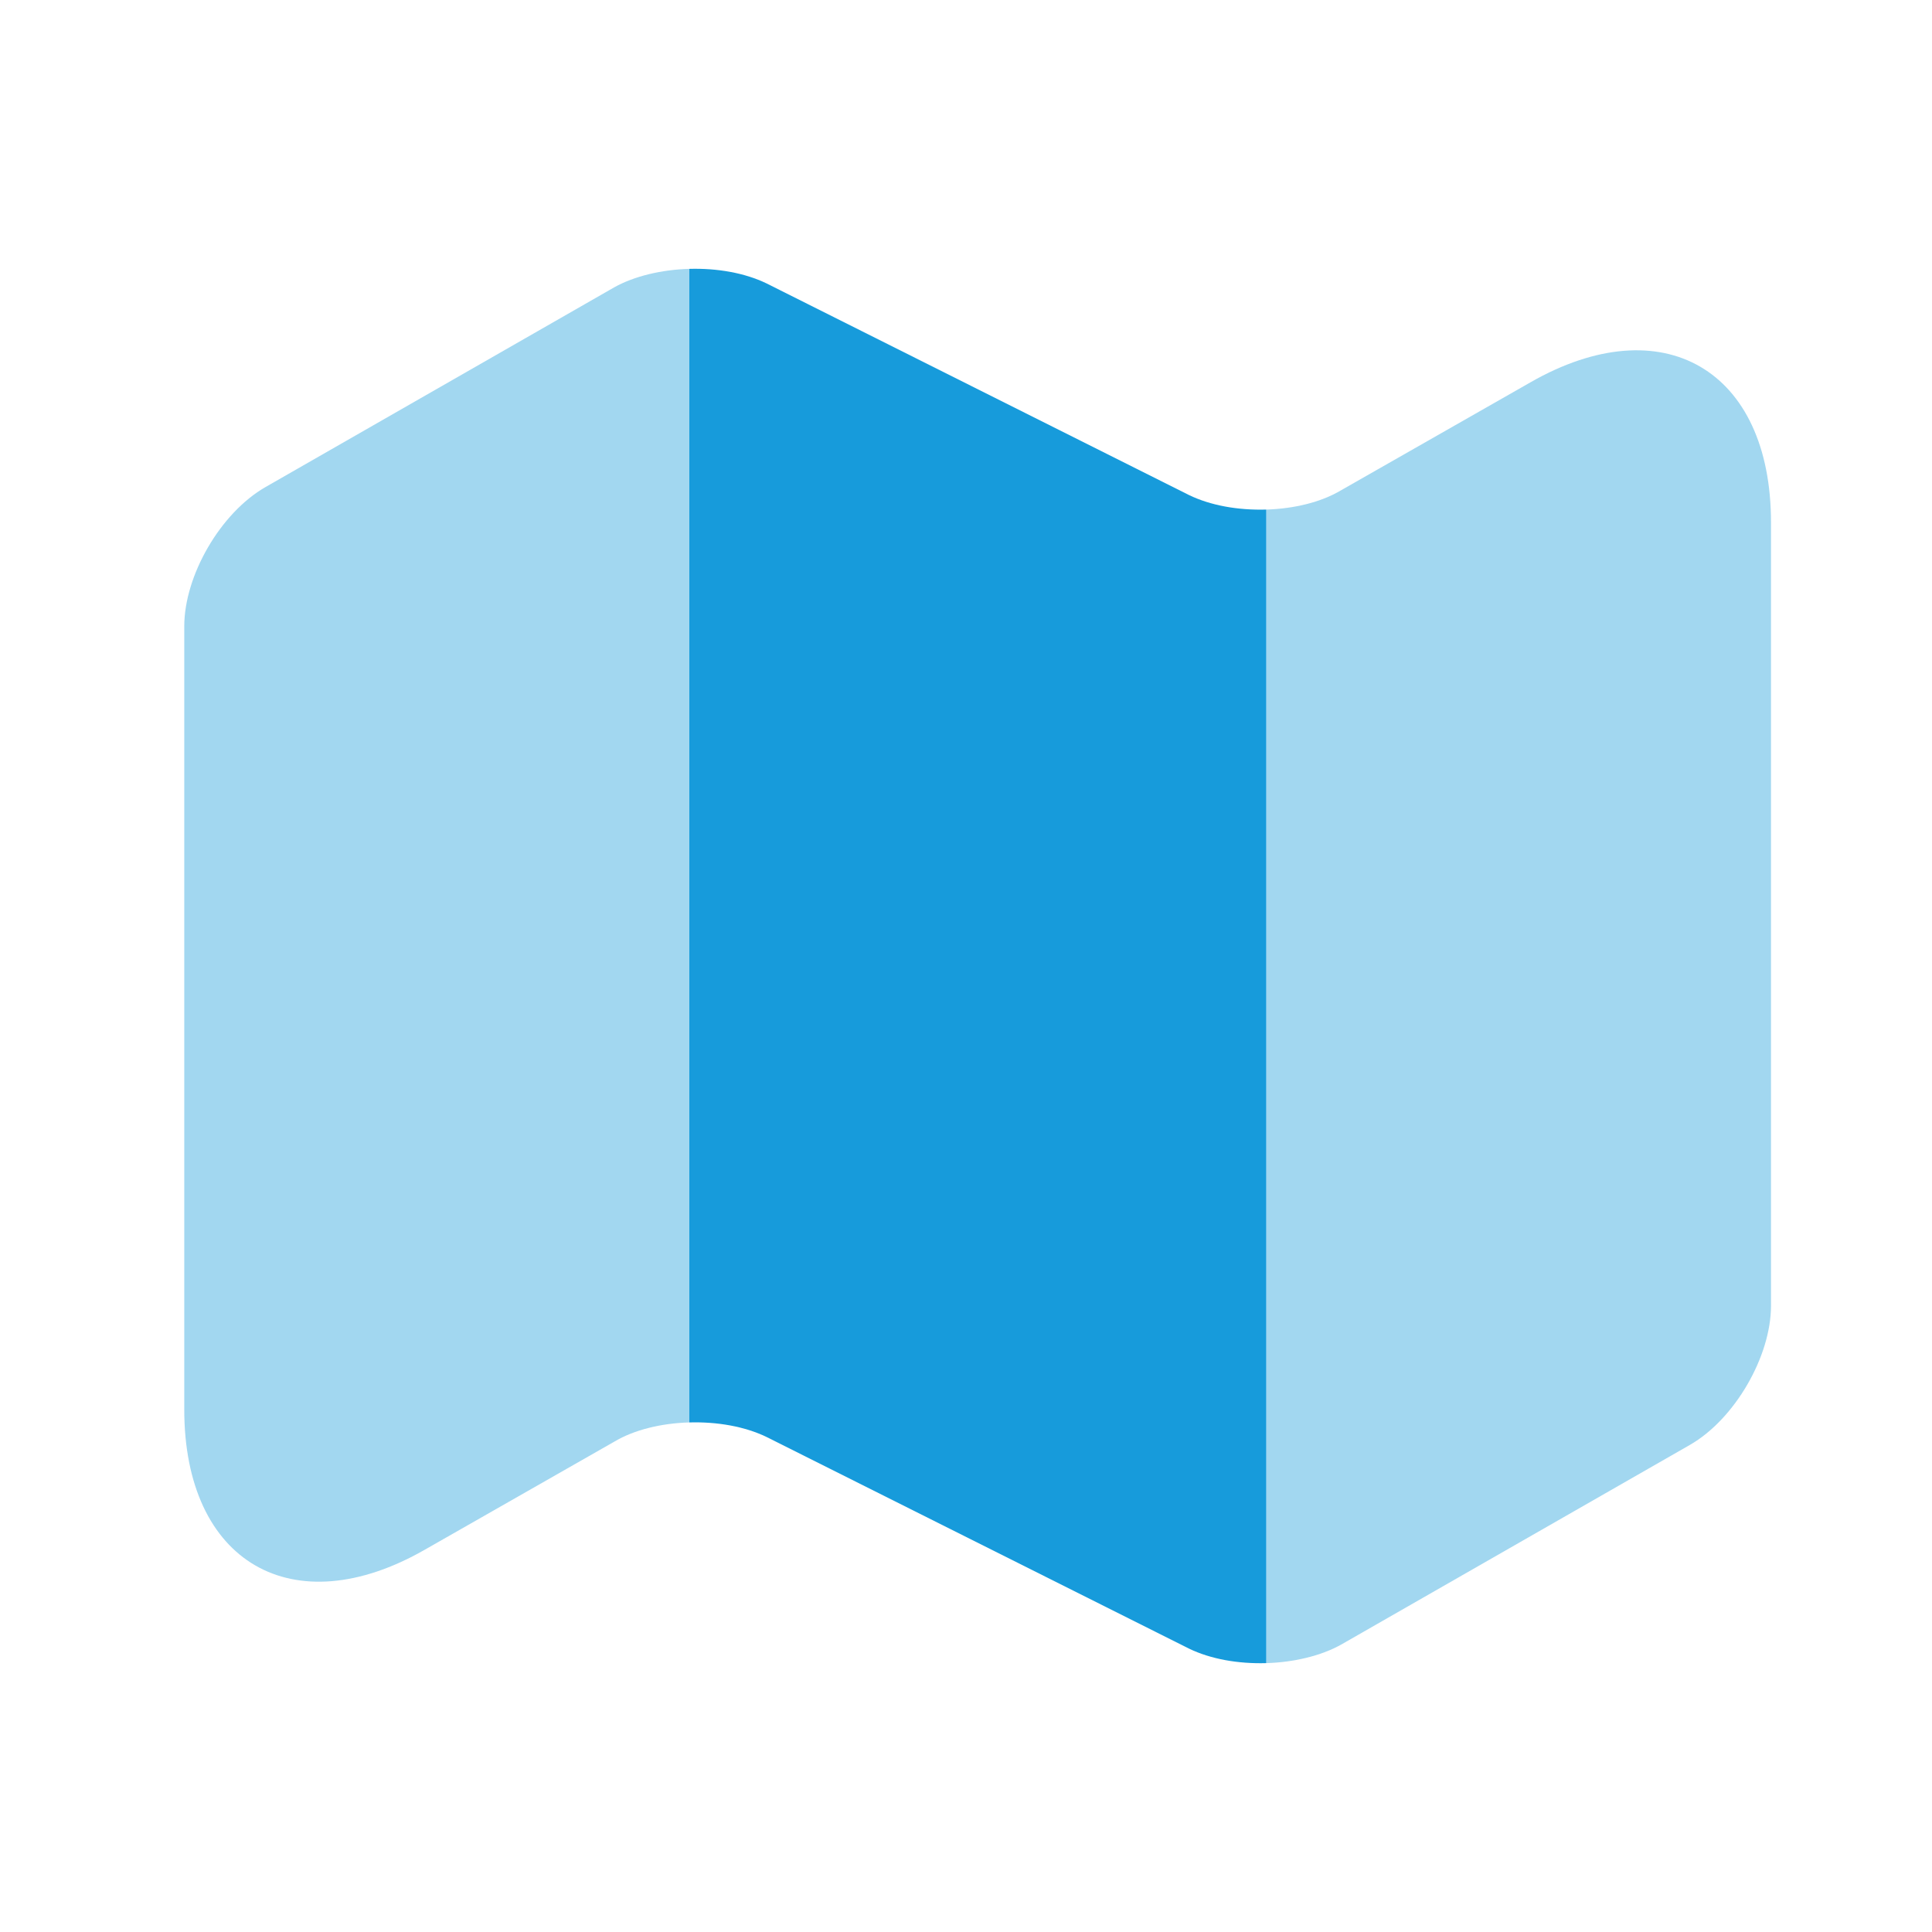<!DOCTYPE svg PUBLIC "-//W3C//DTD SVG 1.1//EN" "http://www.w3.org/Graphics/SVG/1.1/DTD/svg11.dtd">
<!-- Uploaded to: SVG Repo, www.svgrepo.com, Transformed by: SVG Repo Mixer Tools -->
<svg width="800px" height="800px" viewBox="0 0 24 24" fill="none" xmlns="http://www.w3.org/2000/svg">
<g id="SVGRepo_bgCarrier" stroke-width="0"/>
<g id="SVGRepo_tracerCarrier" stroke-linecap="round" stroke-linejoin="round"/>
<g id="SVGRepo_iconCarrier"> <path opacity="0.4" d="M8.559 3.34V17.67C8.219 17.68 7.879 17.76 7.629 17.91L5.279 19.25C3.639 20.19 2.289 19.41 2.289 17.51V7.78C2.289 7.15 2.739 6.37 3.299 6.05L7.629 3.57C7.879 3.43 8.219 3.35 8.559 3.34Z" fill="#179bdb"/> <path d="M15.73 6.33V20.66C15.38 20.67 15.04 20.61 14.771 20.48L9.521 17.85C9.251 17.72 8.911 17.66 8.561 17.67V3.34C8.911 3.33 9.251 3.39 9.521 3.52L14.771 6.15C15.04 6.28 15.38 6.34 15.73 6.33Z" fill="#179bdb"/> <path opacity="0.4" d="M22 6.49V16.22C22 16.85 21.55 17.63 20.991 17.95L16.66 20.43C16.41 20.57 16.07 20.65 15.73 20.66V6.33C16.07 6.32 16.41 6.24 16.66 6.09L19.011 4.75C20.651 3.81 22 4.59 22 6.49Z" fill="#179bdb"/> </g>
</svg>